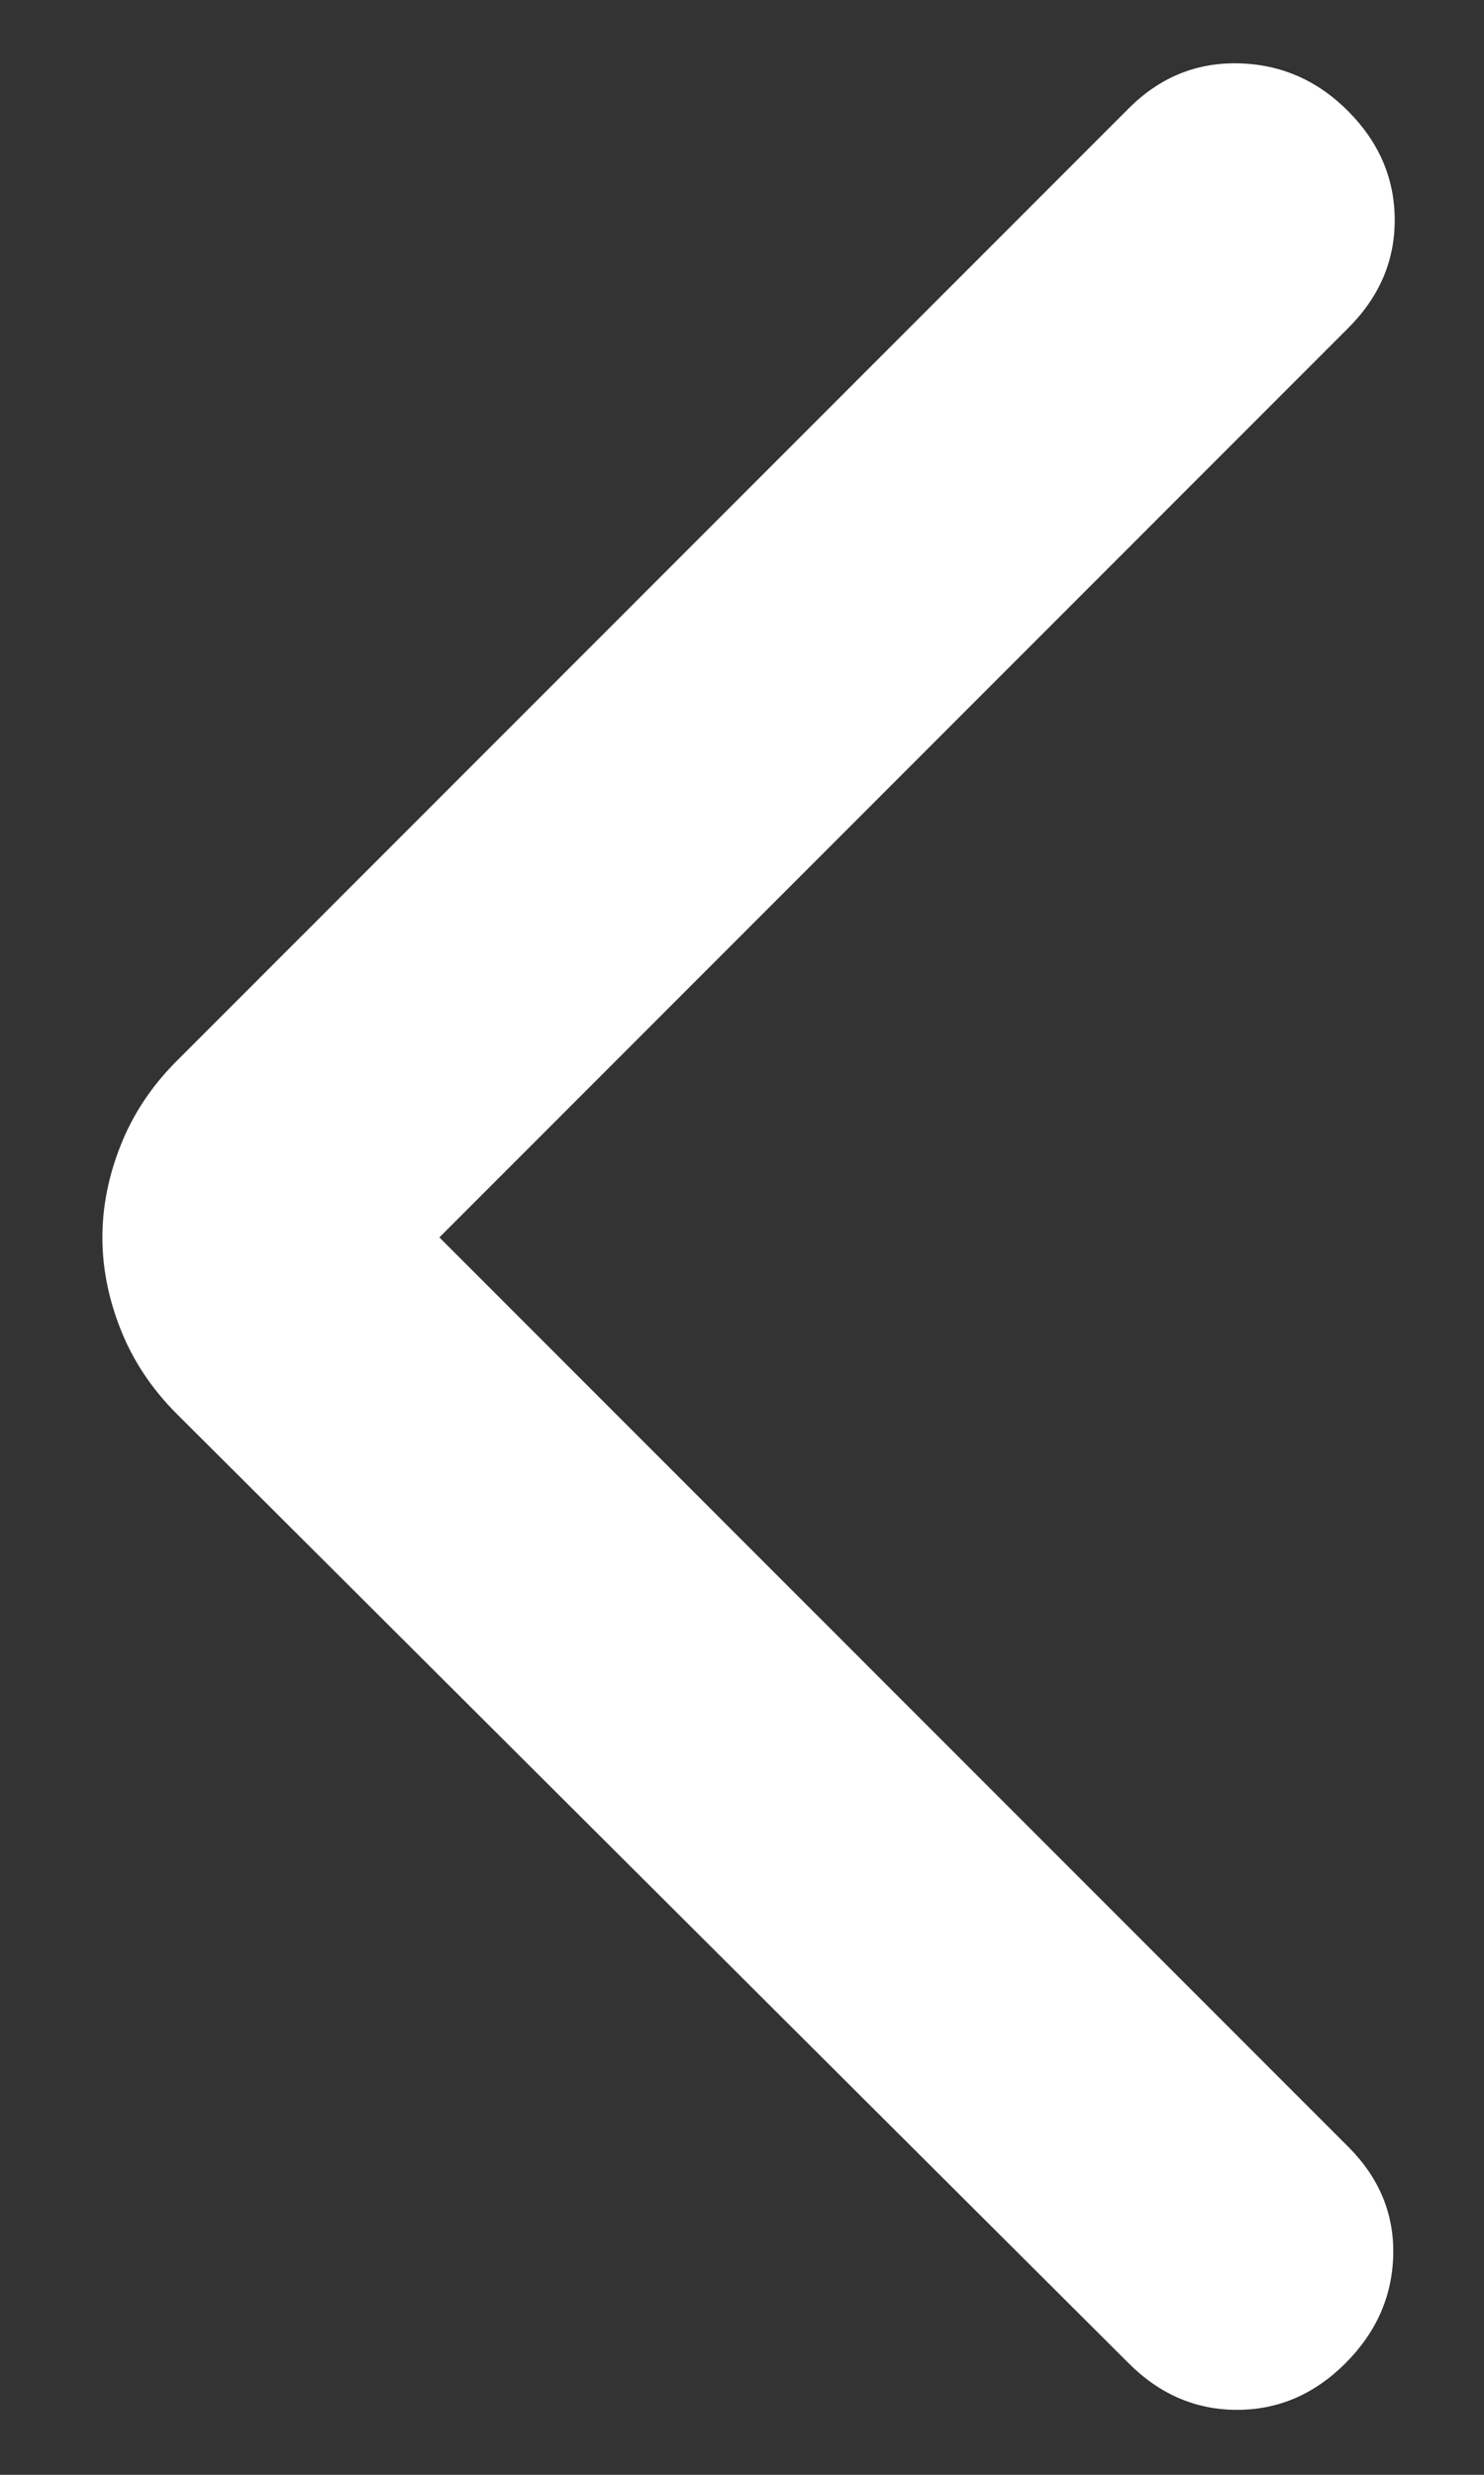 <svg width="12" height="20" viewBox="0 0 12 20" fill="none" xmlns="http://www.w3.org/2000/svg">
<rect x="0" y="0" width="12" height="20" fill="#333333" stroke="none"/>
<path d="M3.553 10L10.903 17.35C11.153 17.6 11.274 17.892 11.266 18.225C11.258 18.558 11.129 18.85 10.878 19.1C10.627 19.35 10.336 19.475 10.003 19.475C9.67 19.475 9.379 19.35 9.128 19.1L1.428 11.425C1.228 11.225 1.078 11 0.978 10.75C0.878 10.5 0.828 10.25 0.828 10C0.828 9.75 0.878 9.5 0.978 9.25C1.078 9 1.228 8.775 1.428 8.575L9.128 0.875C9.378 0.625 9.674 0.504 10.016 0.512C10.358 0.52 10.654 0.649 10.903 0.9C11.152 1.151 11.277 1.442 11.278 1.775C11.279 2.108 11.154 2.399 10.903 2.65L3.553 10Z" fill="white"/>
</svg>
